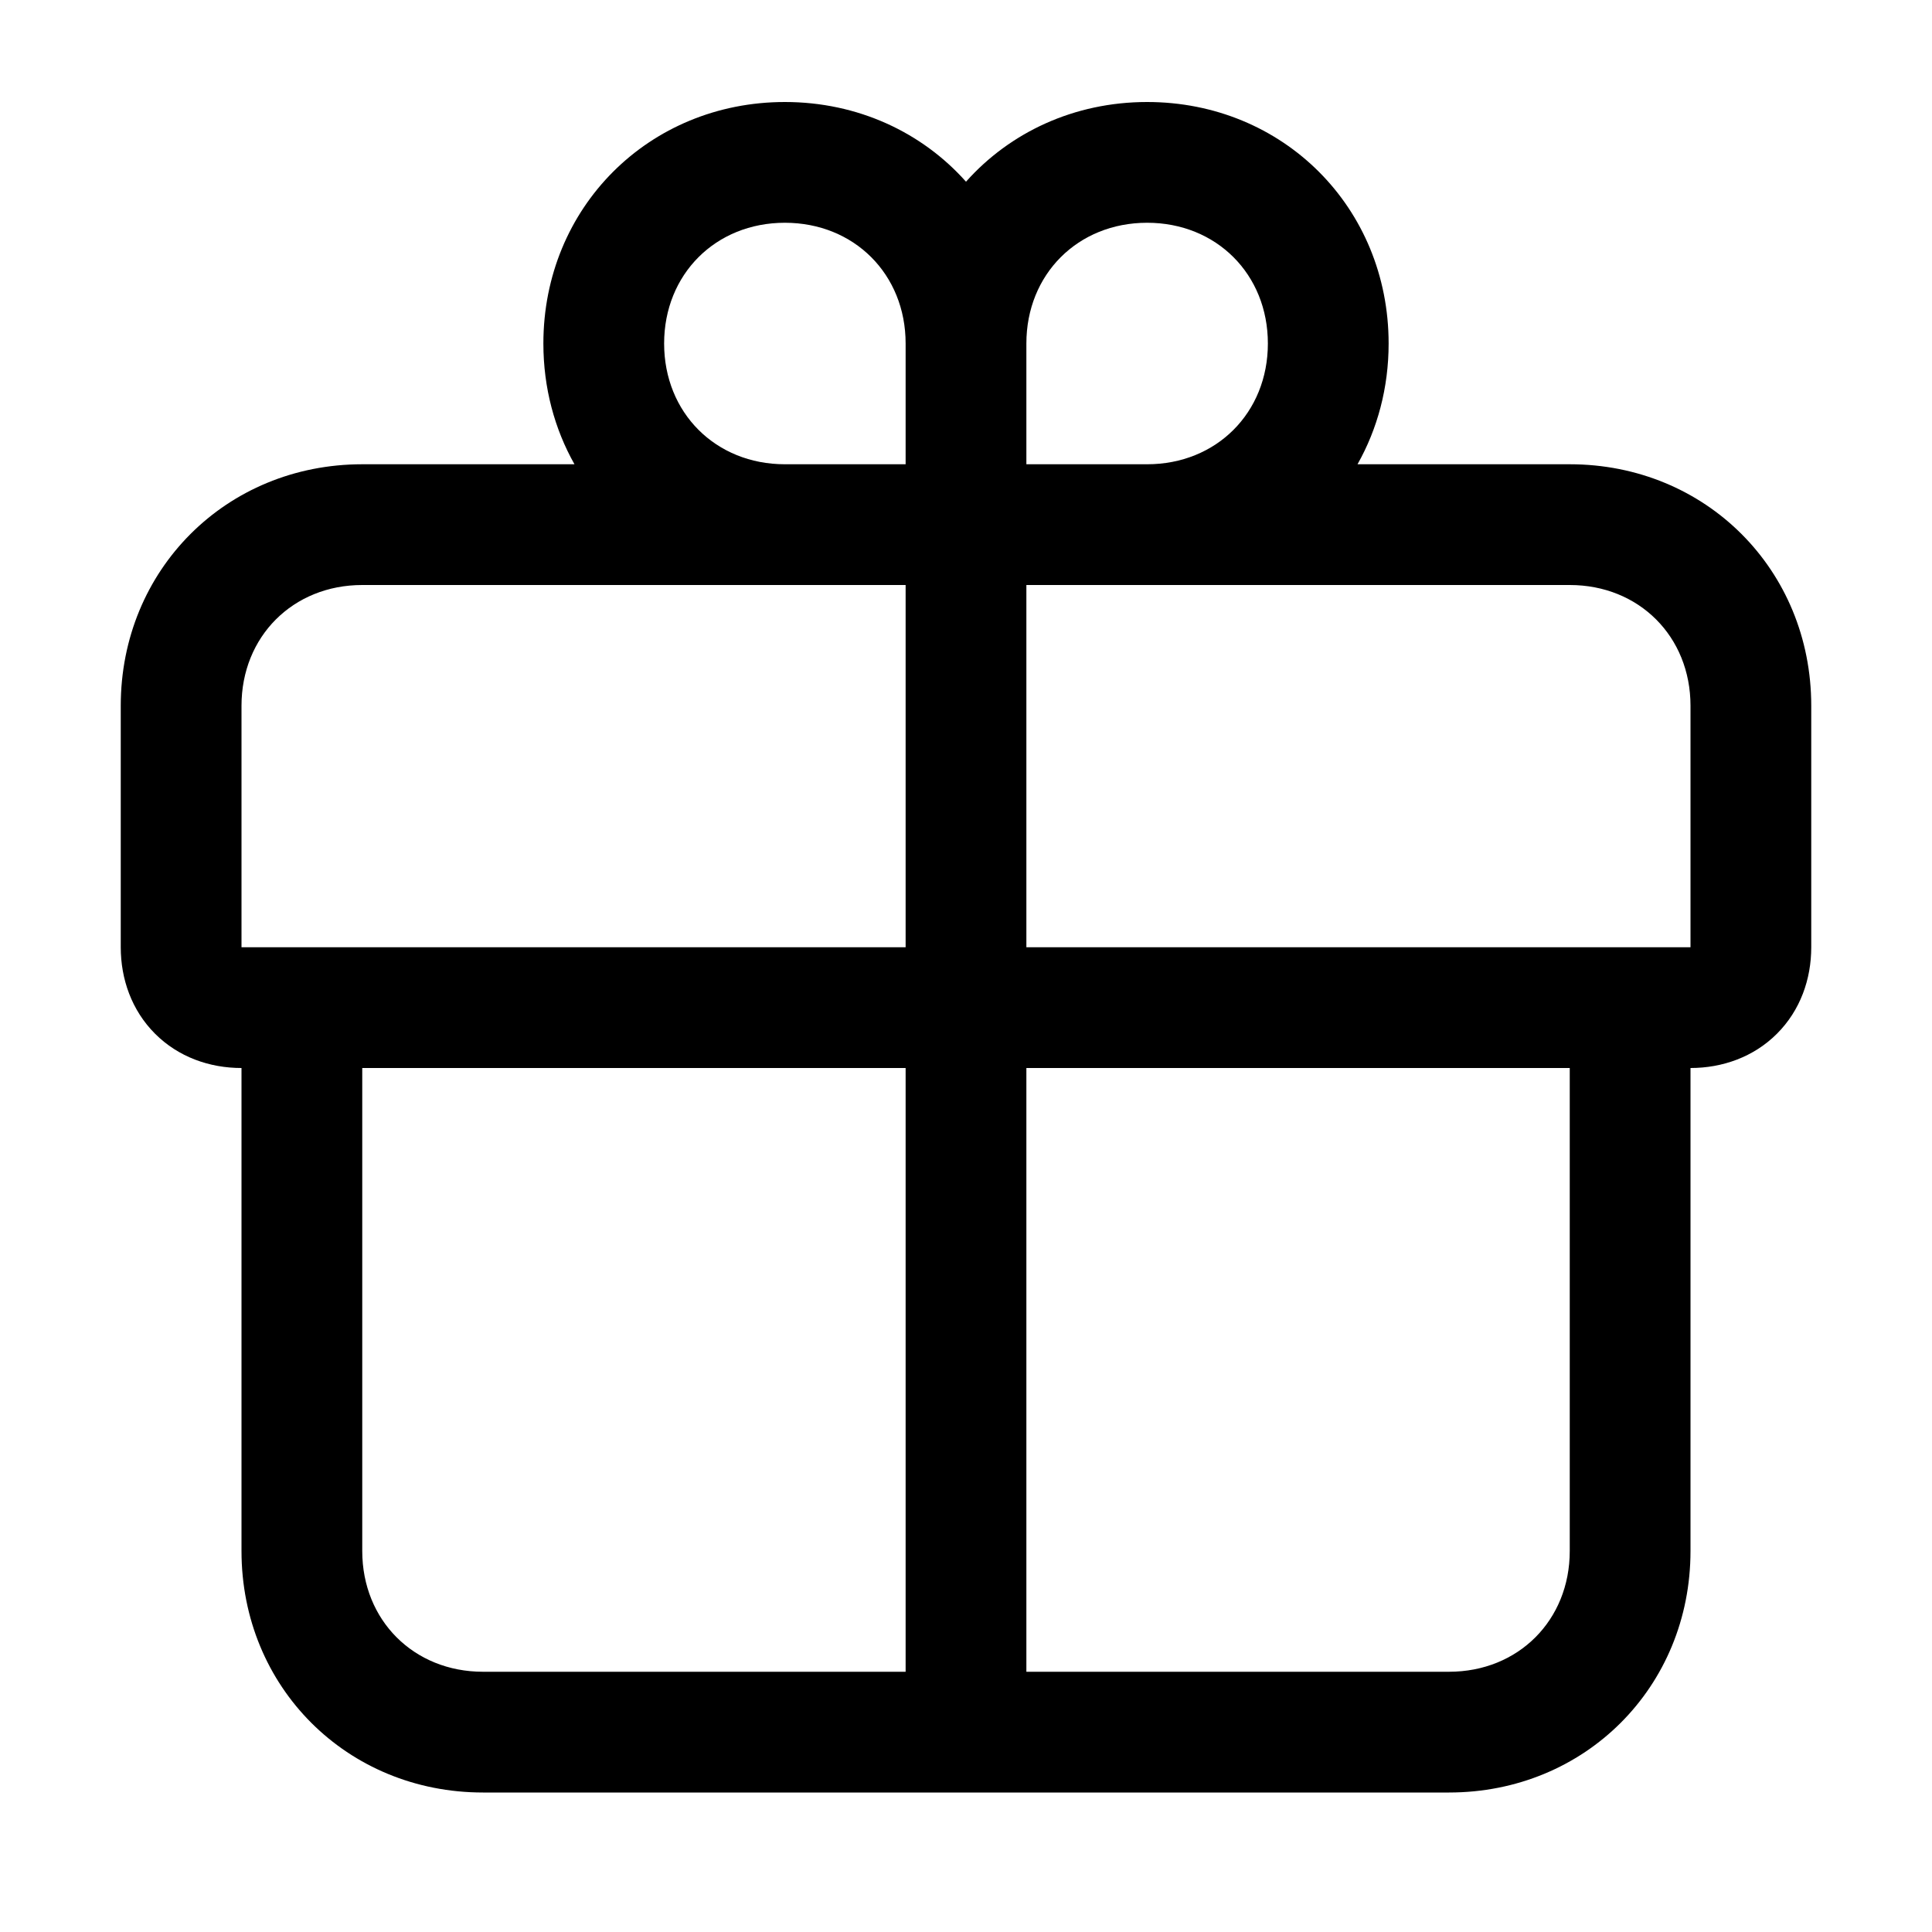<!-- Generated by IcoMoon.io -->
<svg version="1.1" xmlns="http://www.w3.org/2000/svg" width="20" height="20" viewBox="0 0 20 20">
<title>present</title>
<path d="M10 1.881c0.454-0.51 1.119-0.825 1.875-0.825 1.408 0 2.5 1.092 2.5 2.5 0 0.459-0.116 0.885-0.322 1.25h2.197c1.408 0 2.5 1.092 2.5 2.5v2.5c0 0.33-0.113 0.653-0.355 0.895s-0.566 0.355-0.895 0.355v5c0 1.408-1.092 2.5-2.5 2.5h-10c-1.408 0-2.5-1.092-2.5-2.5v-5c-0.33 0-0.653-0.113-0.895-0.355s-0.355-0.566-0.355-0.895v-2.5c0-1.408 1.092-2.5 2.5-2.5h2.197c-0.206-0.365-0.322-0.791-0.322-1.25 0-1.408 1.092-2.5 2.5-2.5 0.756 0 1.421 0.315 1.875 0.825zM8.125 2.306c-0.717 0-1.25 0.533-1.25 1.25s0.533 1.25 1.25 1.25h1.25v-1.25c0-0.717-0.533-1.25-1.25-1.25zM10.625 3.556v1.25h1.25c0.717 0 1.25-0.533 1.25-1.25s-0.533-1.25-1.25-1.25c-0.717 0-1.25 0.533-1.25 1.25zM10.625 6.056v3.75h6.875v-2.5c0-0.717-0.533-1.25-1.25-1.25h-5.625zM15 17.306c0.717 0 1.25-0.533 1.25-1.25v-5h-5.625v6.25h4.375zM9.375 17.306v-6.25h-5.625v5c0 0.717 0.533 1.25 1.25 1.25h4.375zM9.375 9.806v-3.75h-5.625c-0.717 0-1.25 0.533-1.25 1.25v2.5h6.875z"></path>
</svg>
